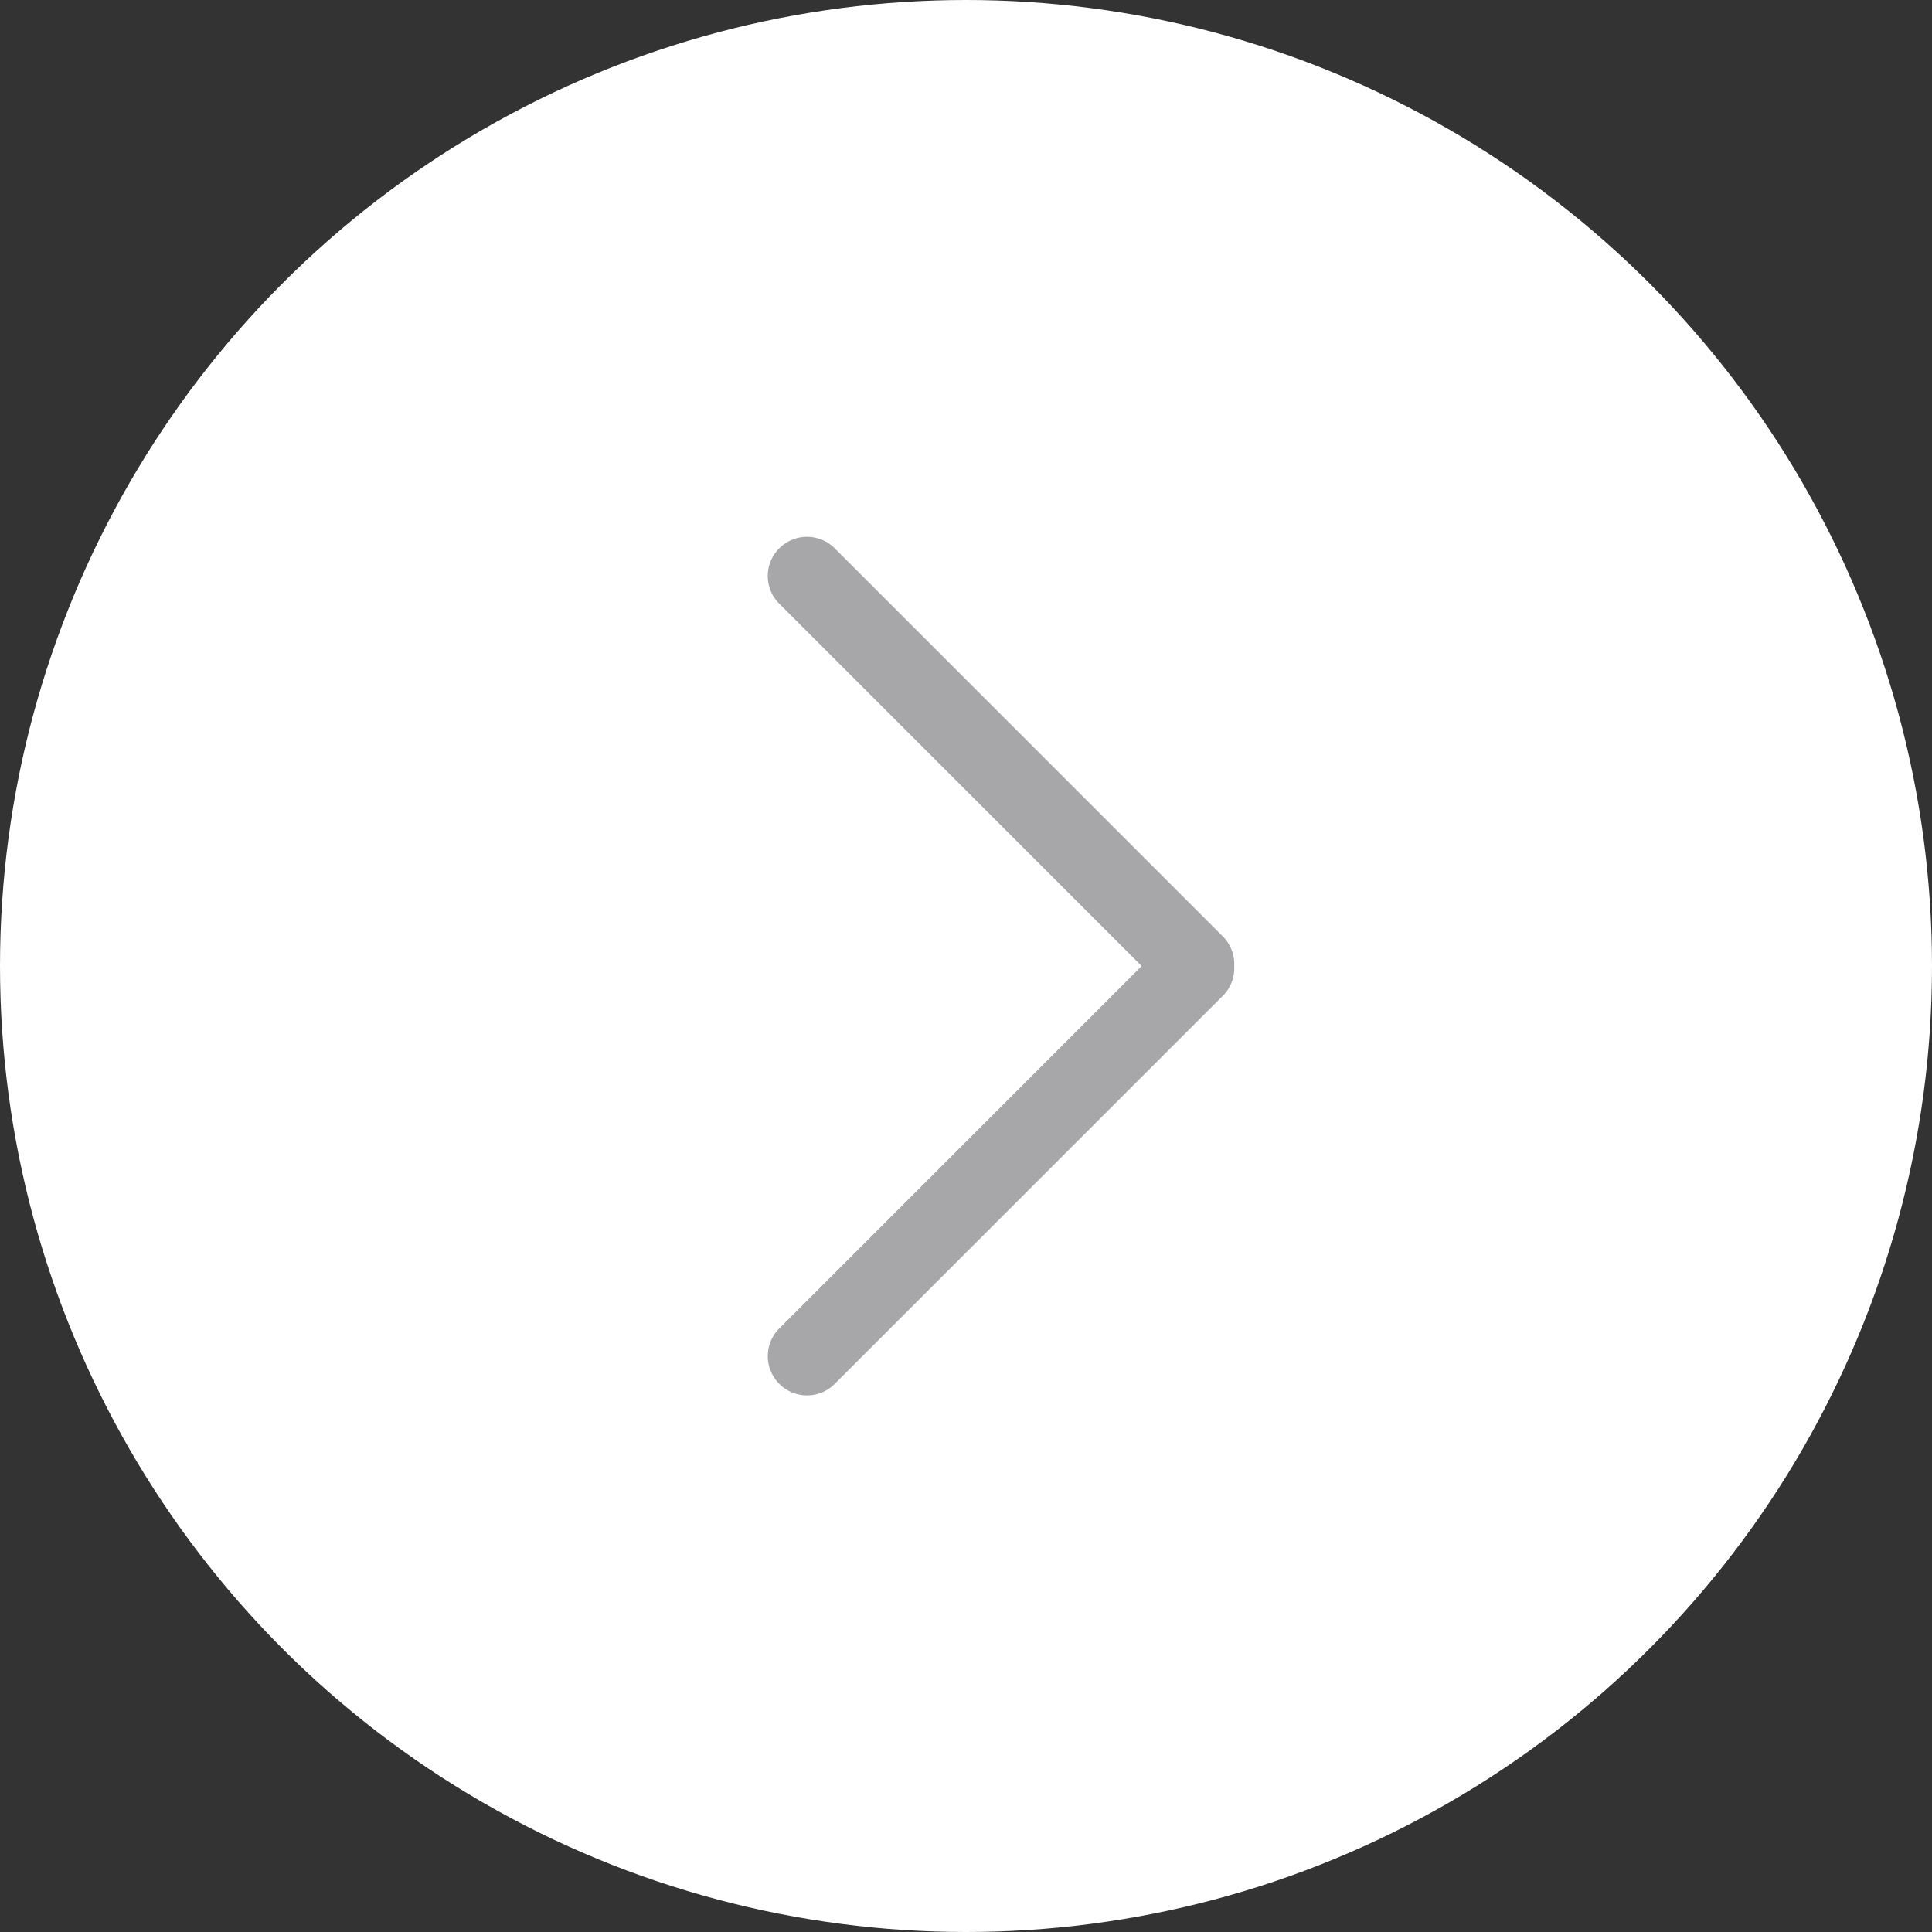 <svg id="btn_move-forword" xmlns="http://www.w3.org/2000/svg" width="36" height="36" viewBox="0 0 36 36">
  <rect x="0" y="0" width="36" height="36" fill="#333333" stroke="none"/>
  <circle id="bg_btn_move-forward" cx="18" cy="18" r="18" fill="#fff"/>
  <g id="ic_move-forward" transform="translate(10 6)">
    <rect id="bound" width="16" height="24" fill="none"/>
    <path id="ic_move-back" d="M4168.835-6907.593a.73.73,0,0,1,0-1.033l6.752-6.752-6.752-6.752a.729.729,0,0,1,0-1.033.731.731,0,0,1,1.032,0l7.232,7.232a.729.729,0,0,1,.213.552.726.726,0,0,1-.212.555l-7.232,7.232a.726.726,0,0,1-.517.214A.722.722,0,0,1,4168.835-6907.593Z" transform="translate(-4164.314 6927.379)" fill="#a7a7aa"/>
  </g>
</svg>
